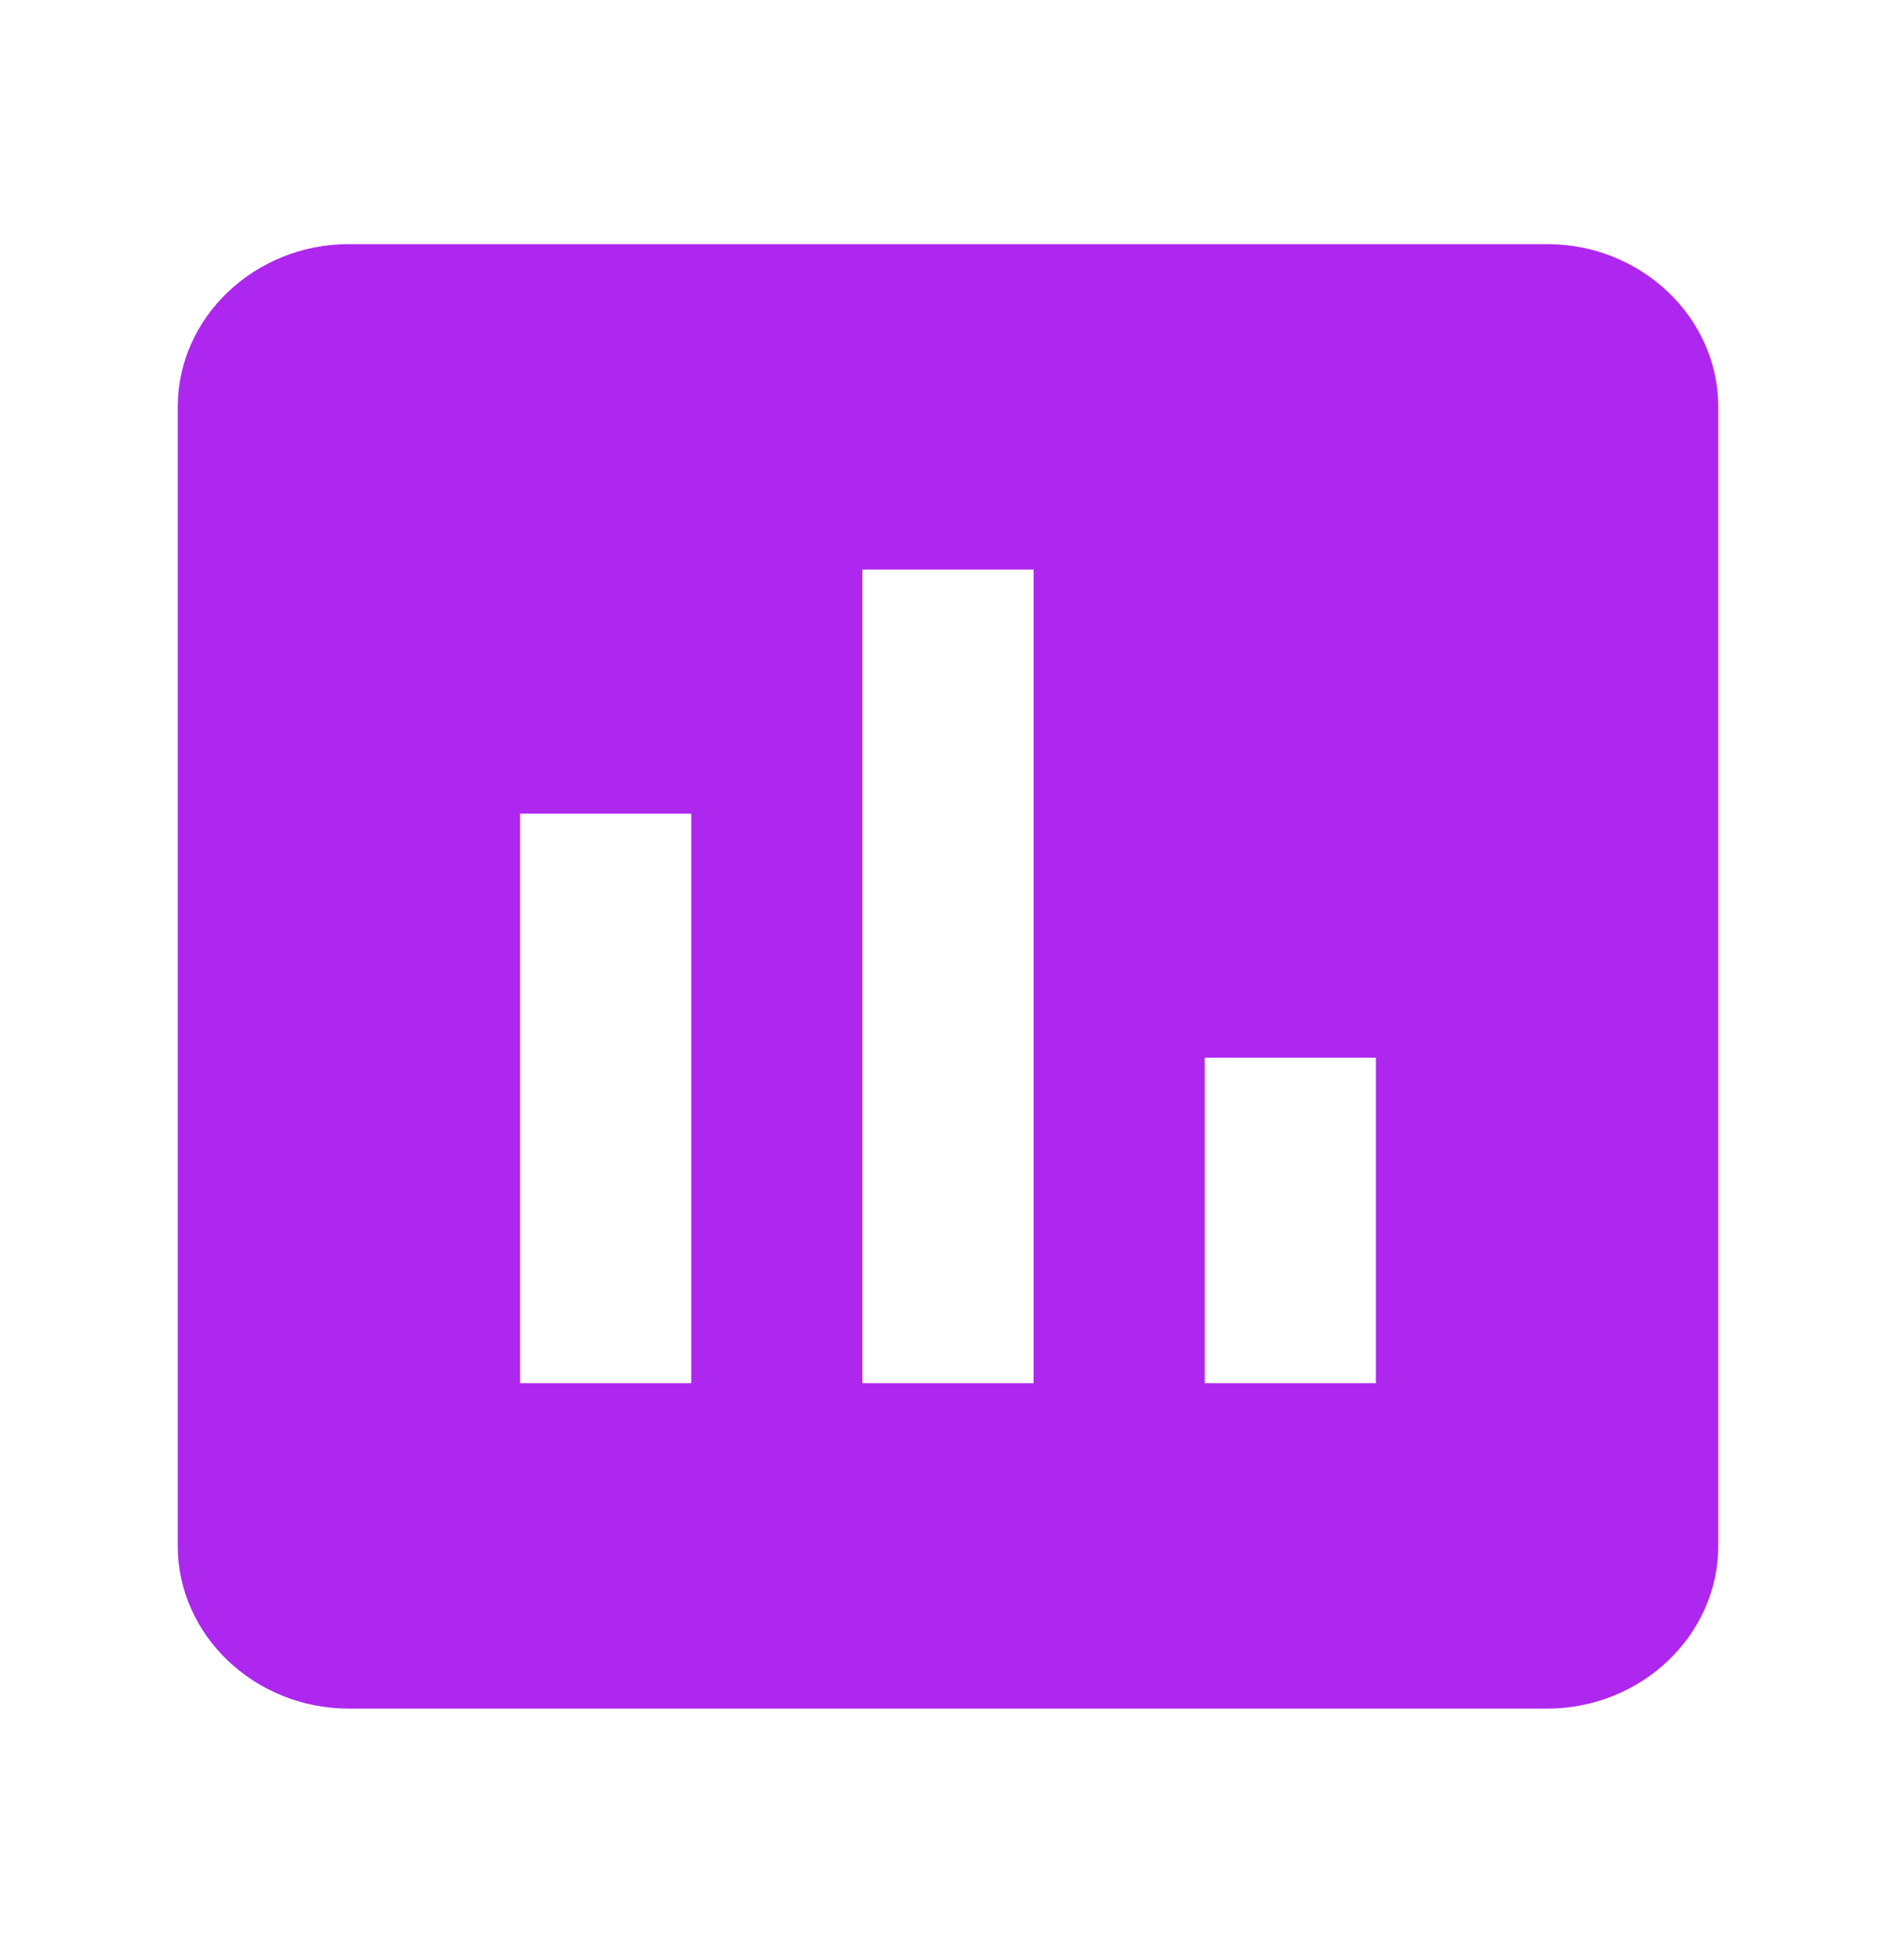 <svg viewBox="0 0 60 62" fill="none" xmlns="http://www.w3.org/2000/svg">
<path d="M48.958 7.721H11.042C8.062 7.721 5.625 10.037 5.625 12.867V48.895C5.625 51.725 8.062 54.041 11.042 54.041H48.958C51.938 54.041 54.375 51.725 54.375 48.895V12.867C54.375 10.037 51.938 7.721 48.958 7.721ZM21.875 43.748H16.458V25.734H21.875V43.748ZM32.708 43.748H27.292V18.014H32.708V43.748ZM43.542 43.748H38.125V33.455H43.542V43.748Z" fill="#AE27EE"/>
</svg>
